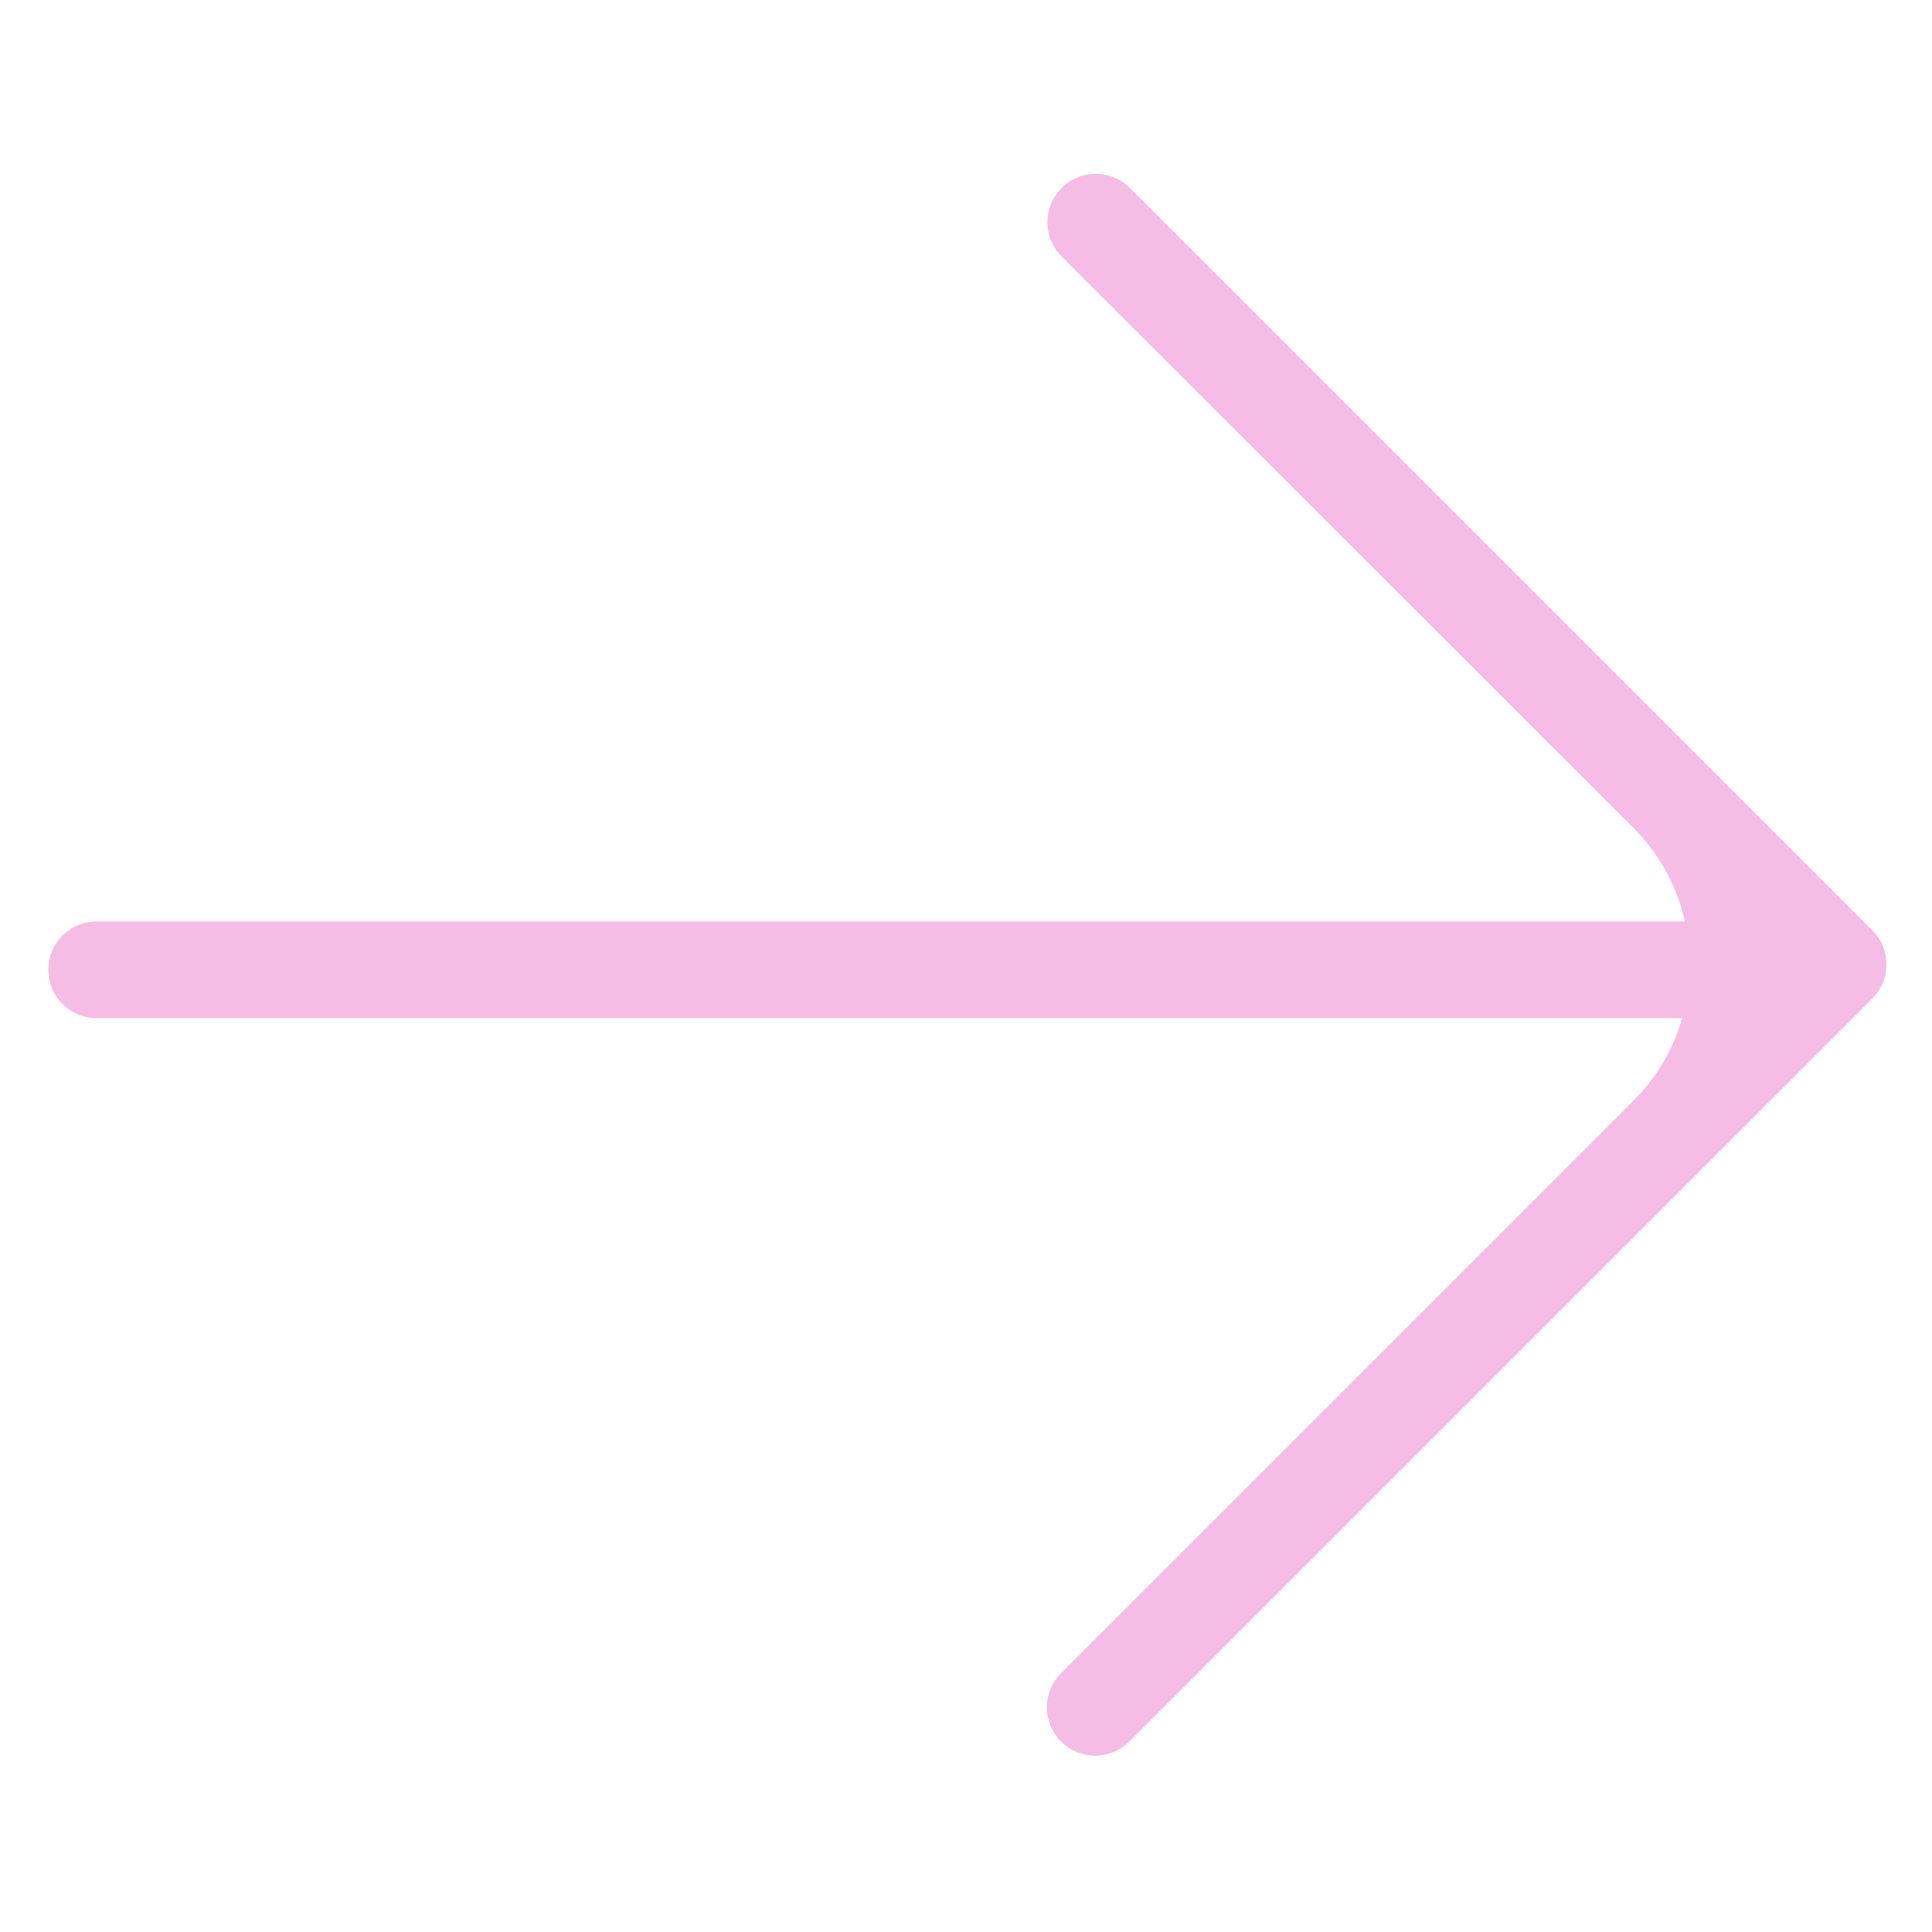 ﻿<svg xmlns="http://www.w3.org/2000/svg" width="20" height="20" fill="none"><path fill="#F5BDE6" fill-rule="evenodd" d="M10.99 1.946a.5.5 0 0 1 .707 0l7.684 7.684a.497.497 0 0 1 0 .708l-7.696 7.696a.5.5 0 0 1-.707-.707l5.929-5.929c.247-.248.417-.544.507-.859H1a.5.5 0 1 1 0-1h16.443a1.99 1.99 0 0 0-.536-.97L10.99 2.655a.5.5 0 0 1 0-.708Z" clip-rule="evenodd"/></svg>

